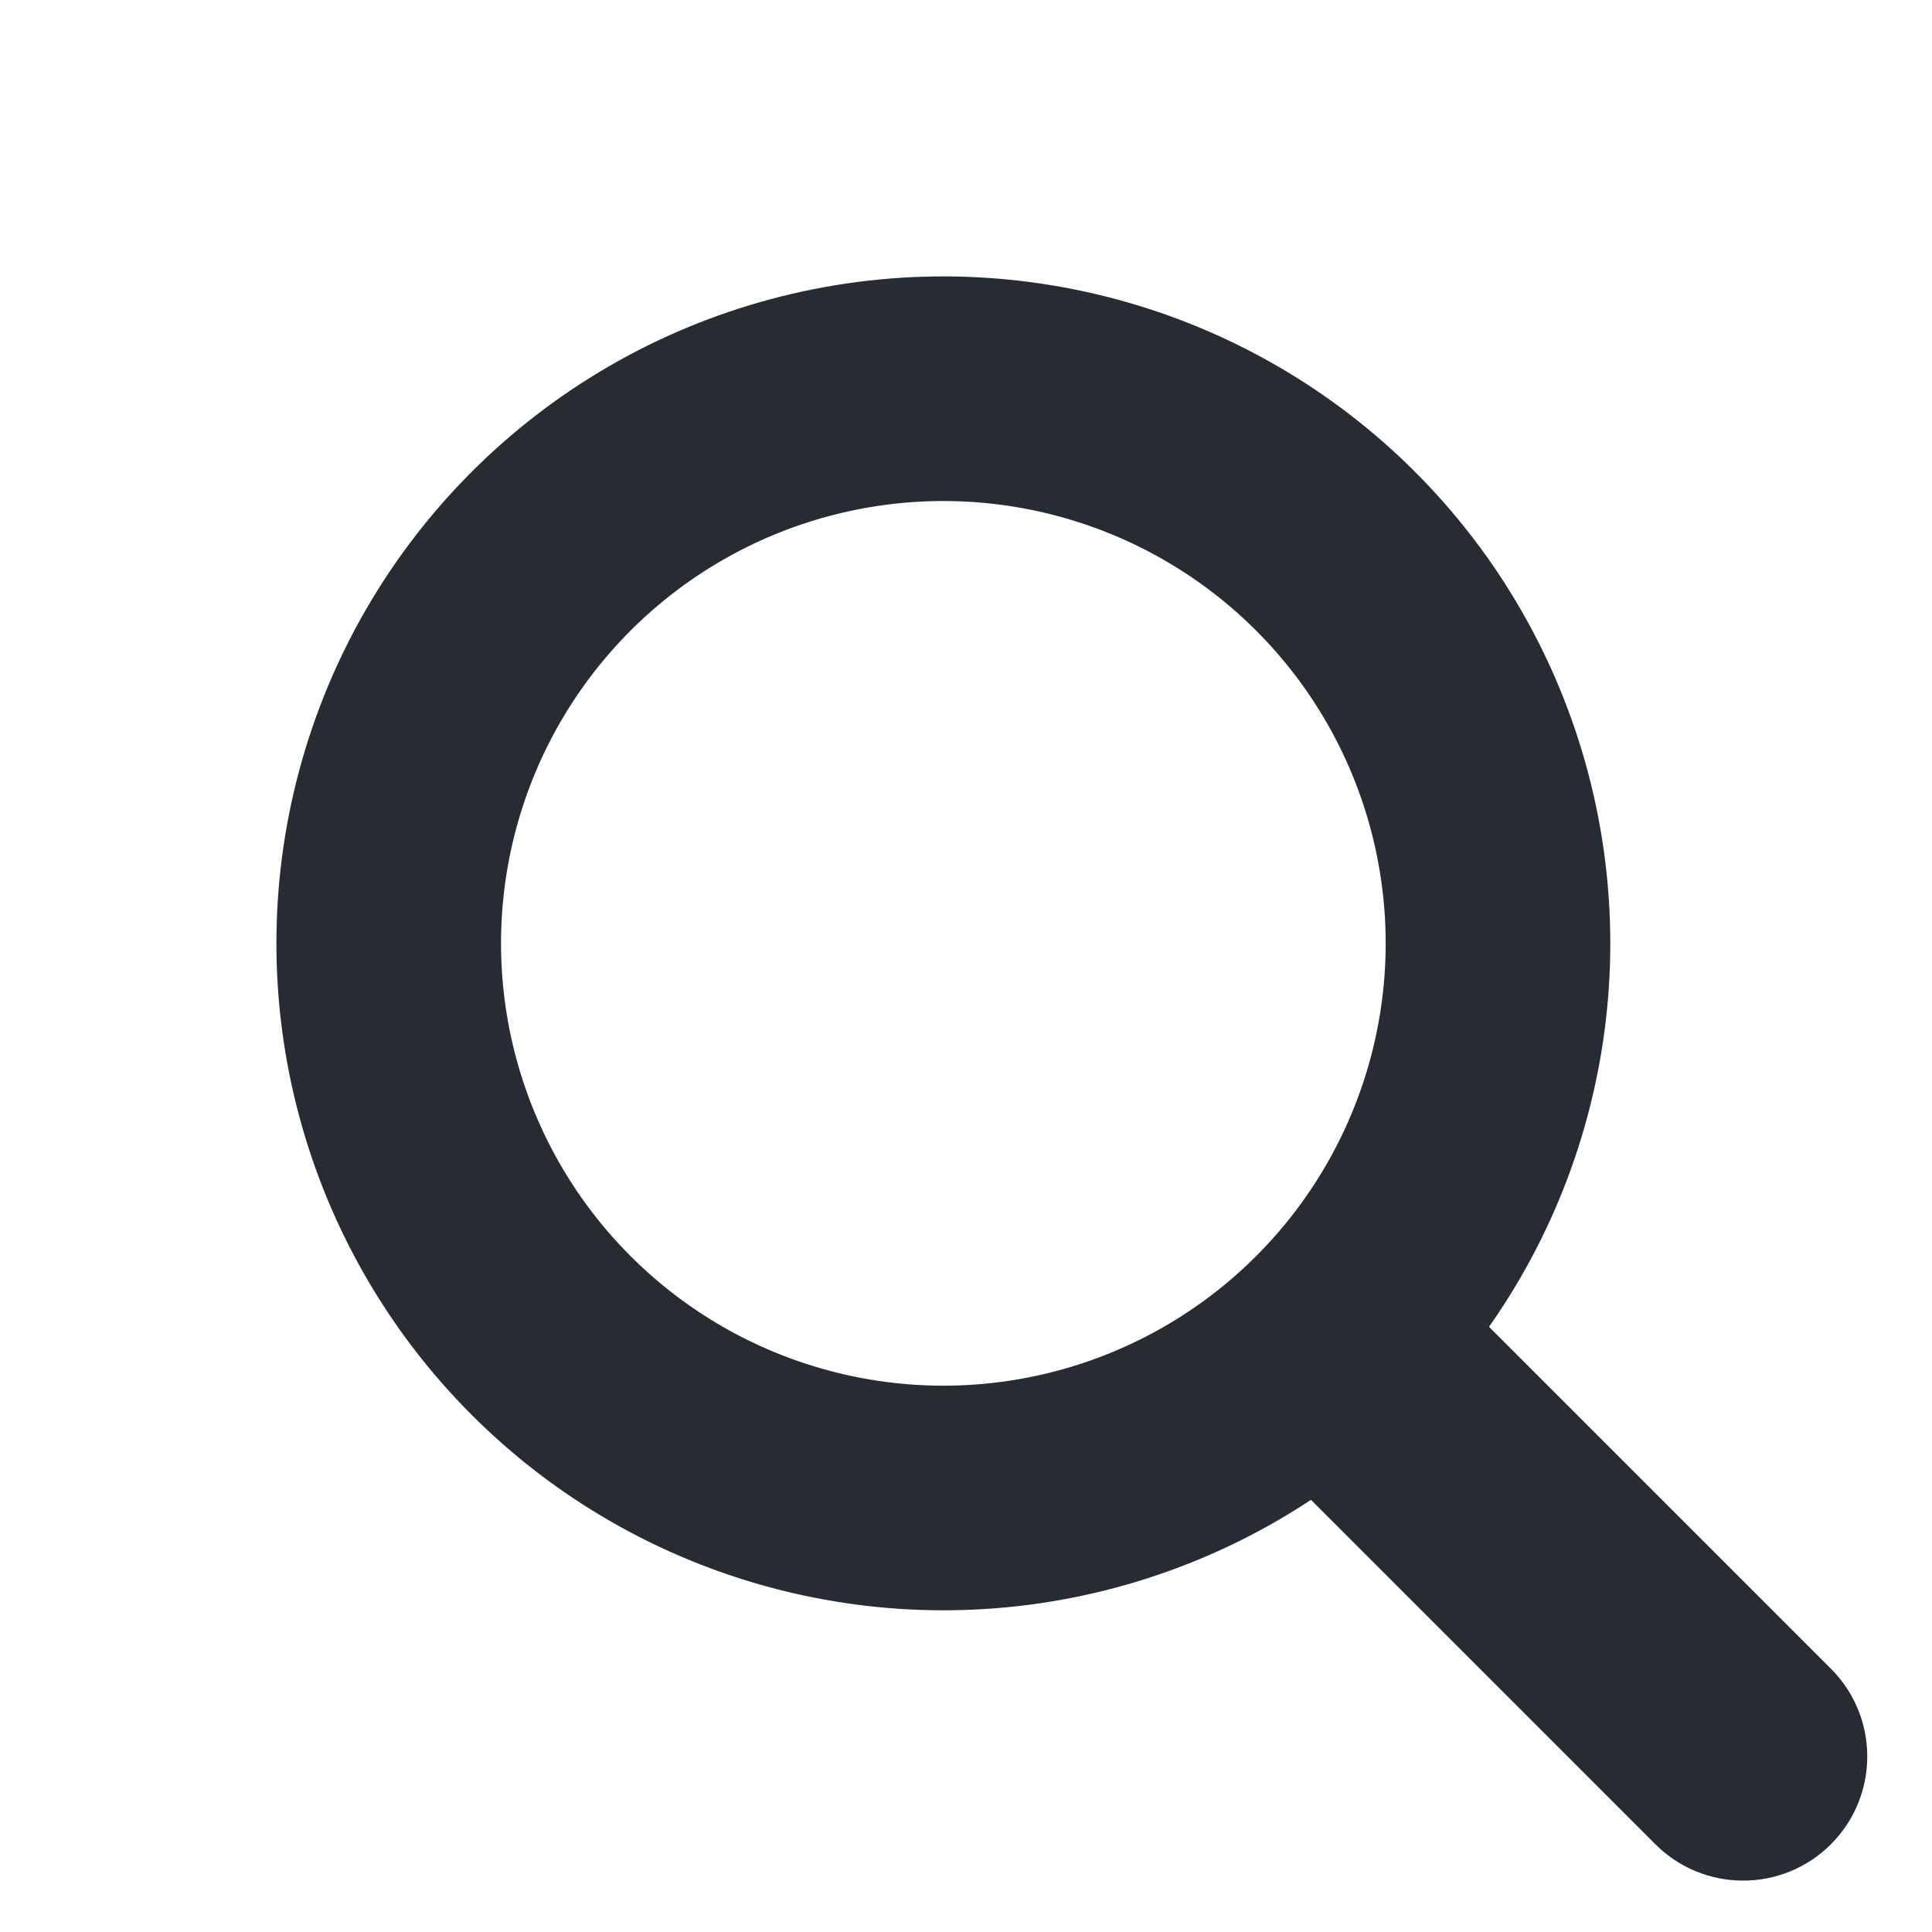 <svg width="43" height="43" viewBox="0 0 43 43" fill="none" xmlns="http://www.w3.org/2000/svg">
<circle r="12.346" transform="matrix(-0.707 0.707 0.707 0.707 20.996 20.996)" stroke="#262C31" stroke-width="5"/>
<path d="M32.546 28.936L28.639 32.842L36.843 41.047C37.922 42.126 39.672 42.126 40.75 41.047C41.829 39.968 41.829 38.219 40.75 37.14L32.546 28.936Z" fill="#262C31"/>
</svg>
